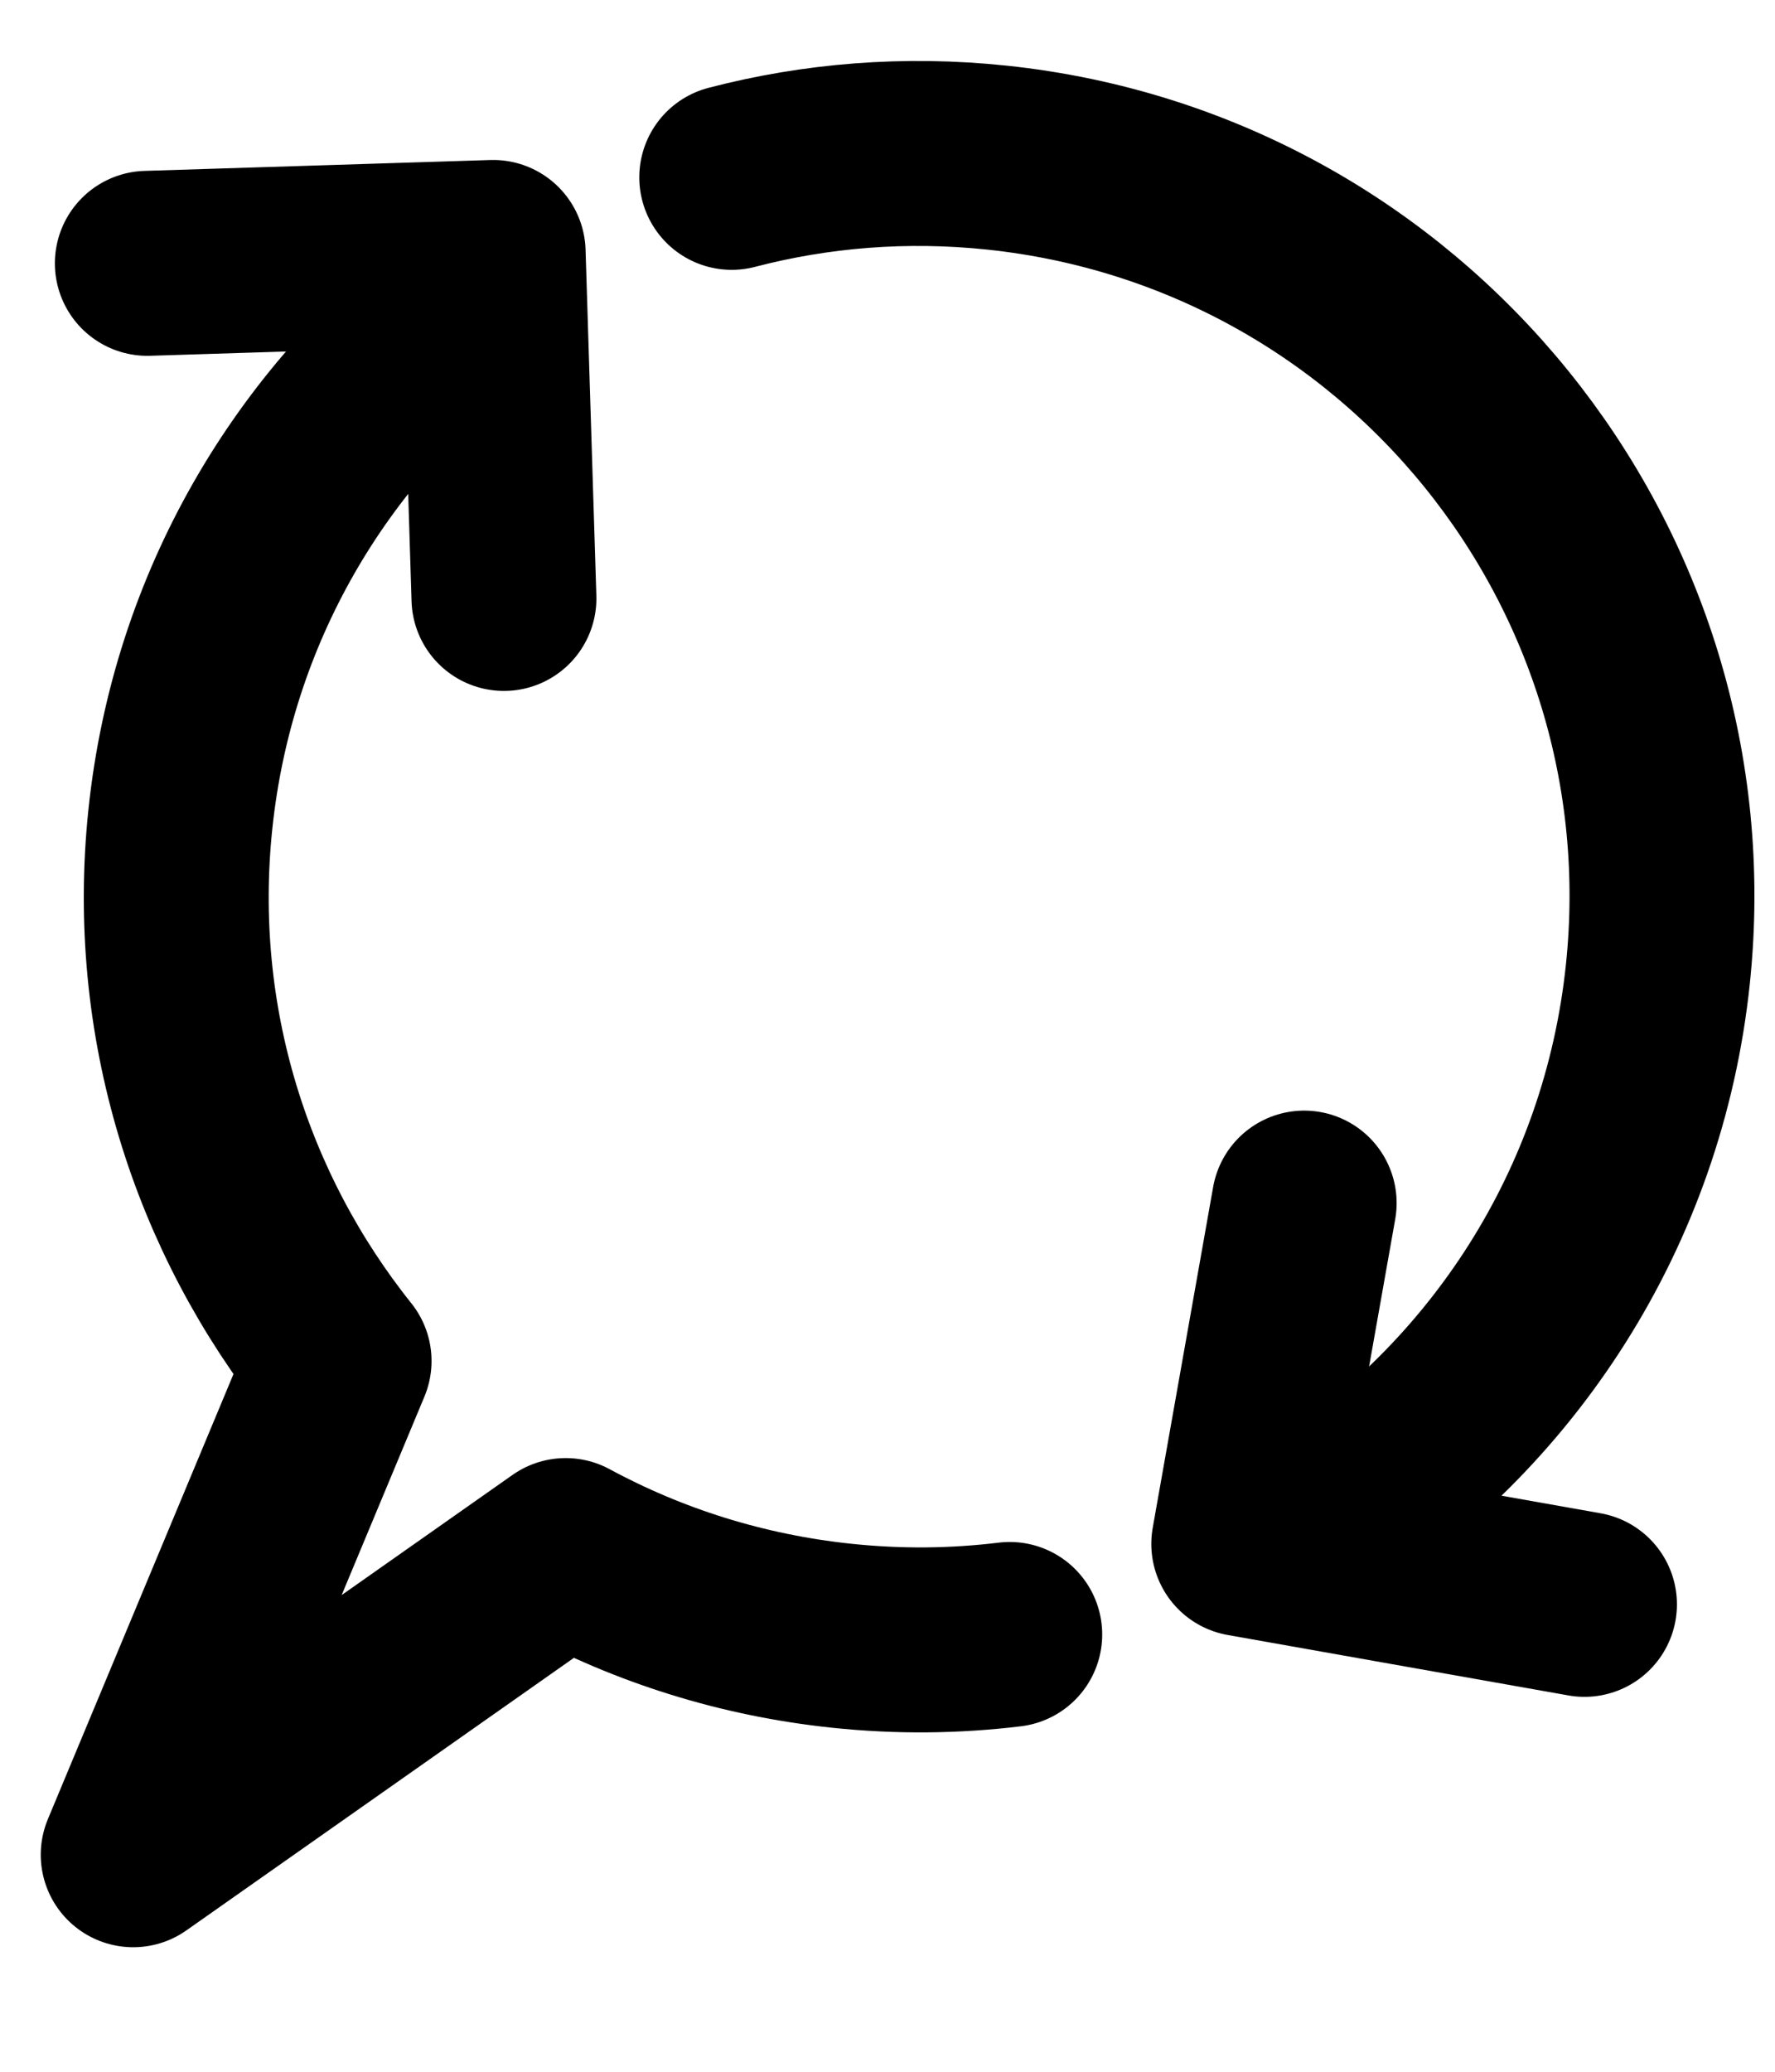 <svg width="24" height="28" viewBox="0 0 24 28" fill="none" xmlns="http://www.w3.org/2000/svg">
<path d="M13.653 22.09C12.913 22.18 12.151 22.189 11.378 22.107C10.029 21.965 8.772 21.563 7.649 20.956L1.801 25.067L4.585 18.394C2.992 16.402 2.151 13.806 2.439 11.069C2.739 8.21 4.211 5.758 6.327 4.14M17.802 20.604C20.303 19.017 22.082 16.344 22.416 13.168C22.996 7.652 18.994 2.71 13.477 2.13C12.24 2 11.031 2.1 9.894 2.397" stroke="black" stroke-width="2.5" stroke-linecap="round" stroke-linejoin="round"/>
<path d="M6.814 8.088L6.668 3.412L1.992 3.559" stroke="black" stroke-width="2.5" stroke-linecap="round" stroke-linejoin="round"/>
<path d="M17.634 16.26L16.817 20.866L21.424 21.683" stroke="black" stroke-width="2.5" stroke-linecap="round" stroke-linejoin="round"/>
</svg>
